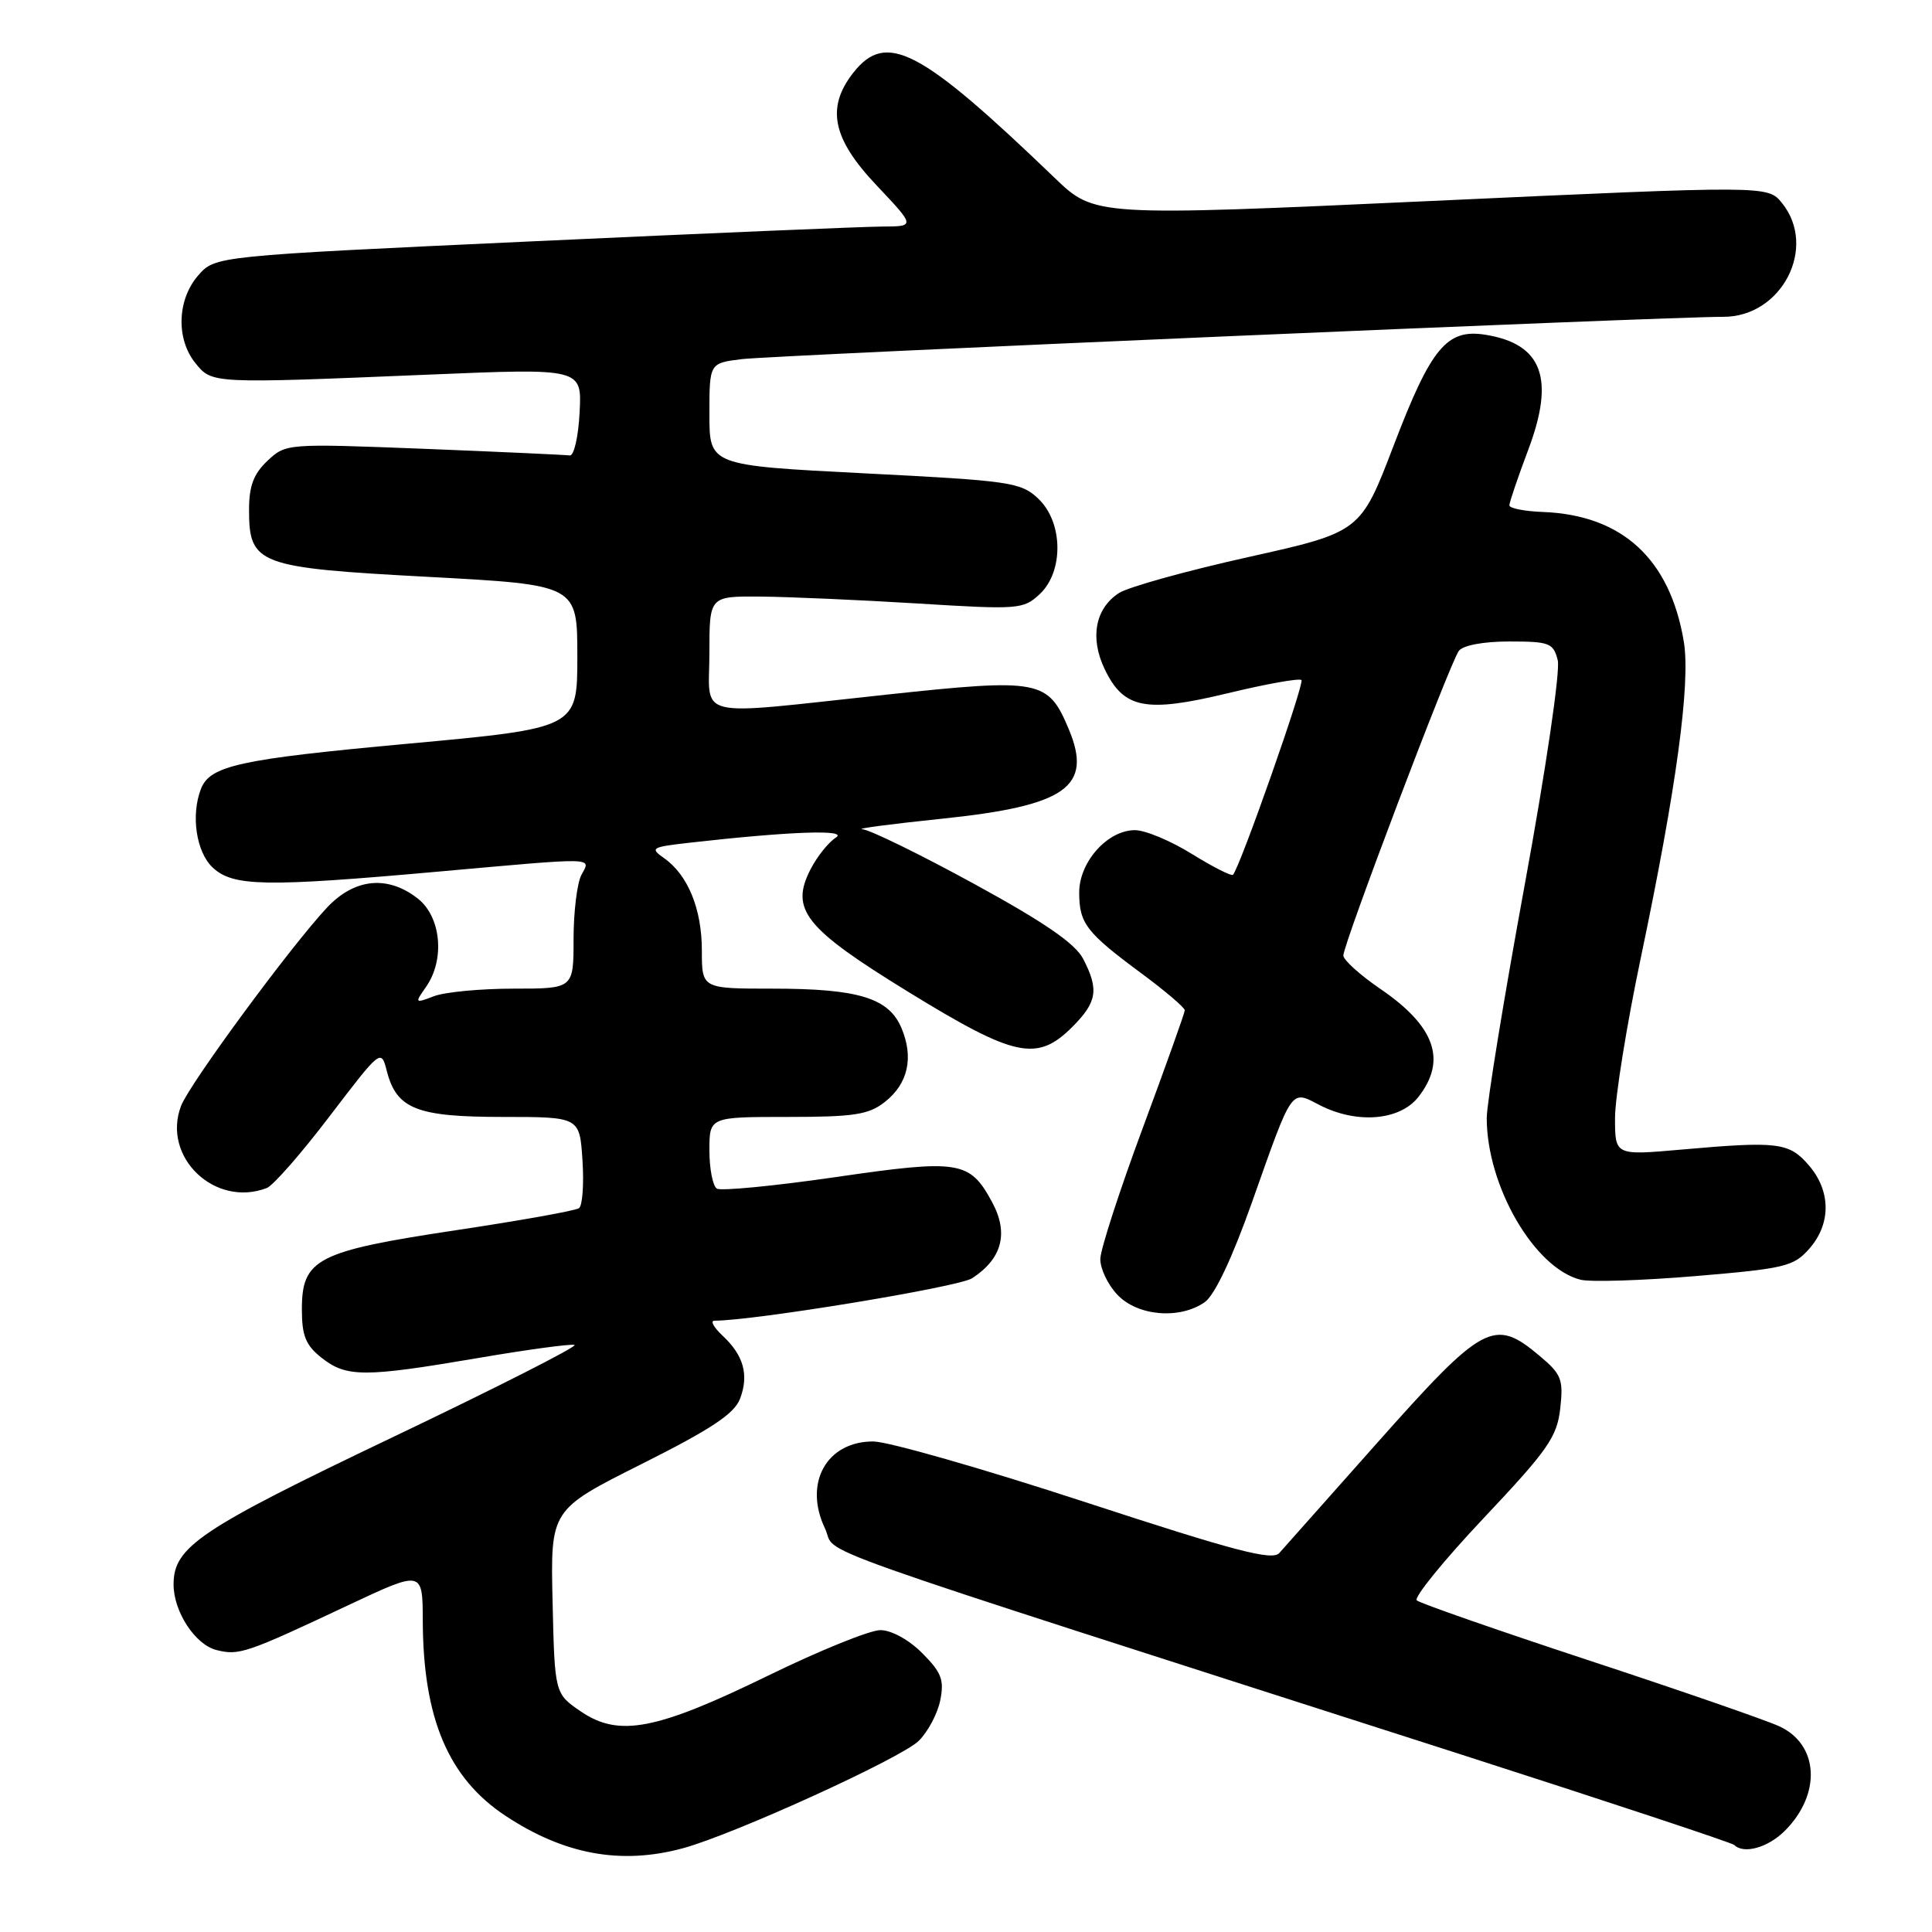 <?xml version="1.0" encoding="UTF-8" standalone="no"?>
<!DOCTYPE svg PUBLIC "-//W3C//DTD SVG 1.1//EN" "http://www.w3.org/Graphics/SVG/1.1/DTD/svg11.dtd" >
<svg xmlns="http://www.w3.org/2000/svg" xmlns:xlink="http://www.w3.org/1999/xlink" version="1.1" viewBox="0 0 256 256">
 <g >
 <path fill="currentColor"
d=" M 90.50 244.90 C 97.24 243.07 119.36 232.99 121.73 230.68 C 122.95 229.48 124.24 227.06 124.59 225.29 C 125.13 222.59 124.75 221.60 122.19 219.04 C 120.43 217.27 118.11 216.00 116.65 216.00 C 115.27 216.00 108.60 218.70 101.82 222.01 C 86.98 229.25 82.02 230.21 77.00 226.80 C 73.50 224.42 73.50 224.42 73.22 212.24 C 72.94 200.05 72.94 200.05 85.00 194.00 C 94.23 189.37 97.30 187.34 98.06 185.34 C 99.26 182.18 98.54 179.58 95.73 176.97 C 94.57 175.88 94.09 175.00 94.66 175.00 C 99.89 175.00 127.01 170.54 128.80 169.38 C 132.78 166.80 133.68 163.41 131.47 159.31 C 128.50 153.80 127.15 153.58 110.67 155.98 C 102.60 157.15 95.54 157.83 94.99 157.50 C 94.45 157.16 94.00 154.88 94.00 152.44 C 94.00 148.00 94.00 148.00 104.37 148.00 C 113.18 148.00 115.11 147.70 117.24 146.02 C 120.32 143.61 121.10 140.14 119.45 136.22 C 117.77 132.23 113.73 131.00 102.35 131.00 C 93.00 131.00 93.00 131.00 93.00 125.95 C 93.00 120.44 91.15 115.92 87.98 113.70 C 86.10 112.38 86.32 112.24 91.23 111.68 C 104.72 110.15 112.50 109.88 110.75 110.99 C 109.79 111.60 108.29 113.47 107.42 115.15 C 104.64 120.53 106.62 123.00 120.47 131.50 C 134.51 140.12 137.42 140.73 142.08 136.08 C 145.37 132.78 145.64 131.14 143.53 127.06 C 142.47 125.02 138.41 122.22 129.06 117.11 C 121.91 113.20 115.26 109.95 114.28 109.88 C 113.30 109.81 118.02 109.19 124.76 108.49 C 141.25 106.78 144.82 104.28 141.63 96.65 C 138.87 90.06 137.85 89.86 117.50 92.04 C 91.45 94.83 94.00 95.43 94.00 86.50 C 94.00 79.00 94.00 79.00 100.75 79.05 C 104.46 79.08 113.80 79.49 121.50 79.96 C 134.94 80.79 135.59 80.75 137.75 78.74 C 140.98 75.75 140.88 69.17 137.56 66.06 C 135.27 63.90 133.87 63.70 114.56 62.72 C 94.00 61.67 94.00 61.67 94.00 54.90 C 94.00 48.12 94.00 48.12 98.25 47.59 C 102.50 47.07 221.10 41.95 228.33 41.98 C 236.09 42.02 240.87 32.77 236.12 26.90 C 234.24 24.58 234.24 24.58 189.65 26.63 C 145.06 28.67 145.06 28.67 139.76 23.58 C 121.89 6.41 117.44 4.09 113.07 9.63 C 109.44 14.26 110.28 18.36 116.15 24.56 C 121.29 30.00 121.29 30.00 116.90 30.02 C 114.48 30.03 93.60 30.91 70.50 31.98 C 28.50 33.92 28.50 33.92 26.25 36.51 C 23.47 39.72 23.31 44.92 25.89 48.11 C 28.11 50.85 27.94 50.84 56.80 49.64 C 77.11 48.79 77.11 48.79 76.80 54.65 C 76.64 57.87 76.05 60.43 75.50 60.35 C 74.95 60.27 66.26 59.87 56.20 59.47 C 38.01 58.76 37.88 58.77 35.45 61.05 C 33.61 62.78 33.00 64.39 33.00 67.52 C 33.00 74.81 34.12 75.23 56.79 76.44 C 76.50 77.50 76.50 77.50 76.50 86.99 C 76.50 96.48 76.50 96.48 54.00 98.55 C 31.68 100.60 27.81 101.45 26.62 104.55 C 25.27 108.05 26.01 112.93 28.19 114.96 C 30.88 117.47 35.09 117.55 58.00 115.50 C 79.37 113.59 78.30 113.56 77.04 115.93 C 76.47 117.00 76.00 120.82 76.00 124.43 C 76.00 131.00 76.00 131.00 68.07 131.00 C 63.70 131.00 58.95 131.45 57.51 132.00 C 54.96 132.97 54.93 132.94 56.45 130.77 C 58.98 127.16 58.46 121.51 55.37 119.07 C 51.38 115.94 46.99 116.37 43.34 120.25 C 38.57 125.33 25.08 143.65 23.99 146.54 C 21.41 153.31 28.47 160.06 35.35 157.42 C 36.19 157.10 39.94 152.82 43.68 147.90 C 50.50 138.97 50.50 138.97 51.26 141.94 C 52.56 146.95 55.22 148.00 66.63 148.00 C 76.81 148.00 76.81 148.00 77.18 153.75 C 77.39 156.91 77.18 159.77 76.72 160.09 C 76.27 160.42 68.90 161.74 60.35 163.02 C 41.99 165.79 40.00 166.81 40.00 173.50 C 40.00 177.01 40.51 178.26 42.63 179.93 C 45.91 182.51 48.29 182.51 63.26 179.96 C 69.85 178.83 75.64 178.05 76.13 178.21 C 76.62 178.37 65.72 183.91 51.90 190.50 C 26.38 202.69 23.00 204.97 23.00 209.95 C 23.00 213.56 25.86 217.93 28.69 218.64 C 31.68 219.39 32.62 219.07 46.25 212.65 C 56.00 208.07 56.00 208.07 56.02 214.78 C 56.07 227.71 59.42 235.60 66.96 240.59 C 74.75 245.75 82.30 247.13 90.50 244.90 Z  M 236.50 242.59 C 241.37 237.72 241.02 231.16 235.76 228.74 C 233.97 227.92 222.60 223.98 210.50 220.00 C 198.40 216.01 188.15 212.44 187.73 212.06 C 187.31 211.68 191.31 206.76 196.61 201.14 C 205.11 192.13 206.31 190.41 206.74 186.64 C 207.17 182.78 206.91 182.10 204.03 179.68 C 197.96 174.57 196.59 175.31 182.34 191.35 C 175.92 198.58 170.15 205.08 169.51 205.79 C 168.58 206.83 163.56 205.51 143.80 199.04 C 130.30 194.62 117.65 191.00 115.70 191.00 C 109.51 191.00 106.45 196.53 109.32 202.54 C 111.09 206.26 102.95 203.37 193.39 232.41 C 213.12 238.75 229.51 244.18 229.80 244.47 C 231.06 245.72 234.27 244.82 236.50 242.59 Z  M 159.64 172.54 C 160.95 171.62 163.27 166.72 165.90 159.29 C 171.32 143.98 171.00 144.43 174.82 146.41 C 179.75 148.96 185.46 148.50 187.93 145.37 C 191.75 140.51 190.17 136.00 182.94 131.06 C 180.22 129.20 178.00 127.20 178.00 126.61 C 178.00 125.09 192.15 87.77 193.30 86.25 C 193.86 85.50 196.57 85.00 200.01 85.00 C 205.33 85.00 205.83 85.20 206.41 87.49 C 206.76 88.89 204.84 101.95 202.02 117.31 C 199.26 132.35 197.00 146.22 197.00 148.14 C 197.00 157.15 203.31 168.04 209.43 169.57 C 210.73 169.90 217.57 169.68 224.64 169.09 C 236.52 168.09 237.67 167.82 239.75 165.45 C 242.64 162.16 242.62 157.83 239.69 154.42 C 237.06 151.37 235.63 151.19 222.75 152.33 C 214.00 153.10 214.00 153.10 214.00 148.14 C 214.00 145.41 215.54 135.83 217.43 126.84 C 222.13 104.46 224.03 90.50 223.11 85.00 C 221.28 74.06 214.95 68.24 204.45 67.84 C 202.00 67.75 200.00 67.35 200.00 66.96 C 200.00 66.56 201.13 63.24 202.51 59.57 C 206.06 50.14 204.37 45.58 196.85 44.36 C 191.72 43.53 189.63 46.04 184.68 59.00 C 180.28 70.50 180.28 70.50 165.39 73.82 C 157.20 75.64 149.49 77.79 148.27 78.58 C 145.13 80.61 144.39 84.51 146.36 88.63 C 148.88 93.91 151.76 94.49 162.67 91.86 C 167.77 90.63 172.17 89.84 172.45 90.11 C 172.88 90.54 164.34 114.83 163.38 115.91 C 163.18 116.13 160.74 114.89 157.94 113.16 C 155.15 111.42 151.75 110.00 150.39 110.00 C 146.76 110.00 143.00 114.20 143.00 118.26 C 143.00 122.36 143.93 123.56 151.25 128.98 C 154.41 131.32 156.99 133.52 156.99 133.87 C 156.98 134.22 154.47 141.25 151.41 149.50 C 148.35 157.75 145.82 165.54 145.80 166.80 C 145.77 168.07 146.78 170.21 148.05 171.55 C 150.72 174.39 156.31 174.87 159.64 172.54 Z "/>
</g>
</svg>